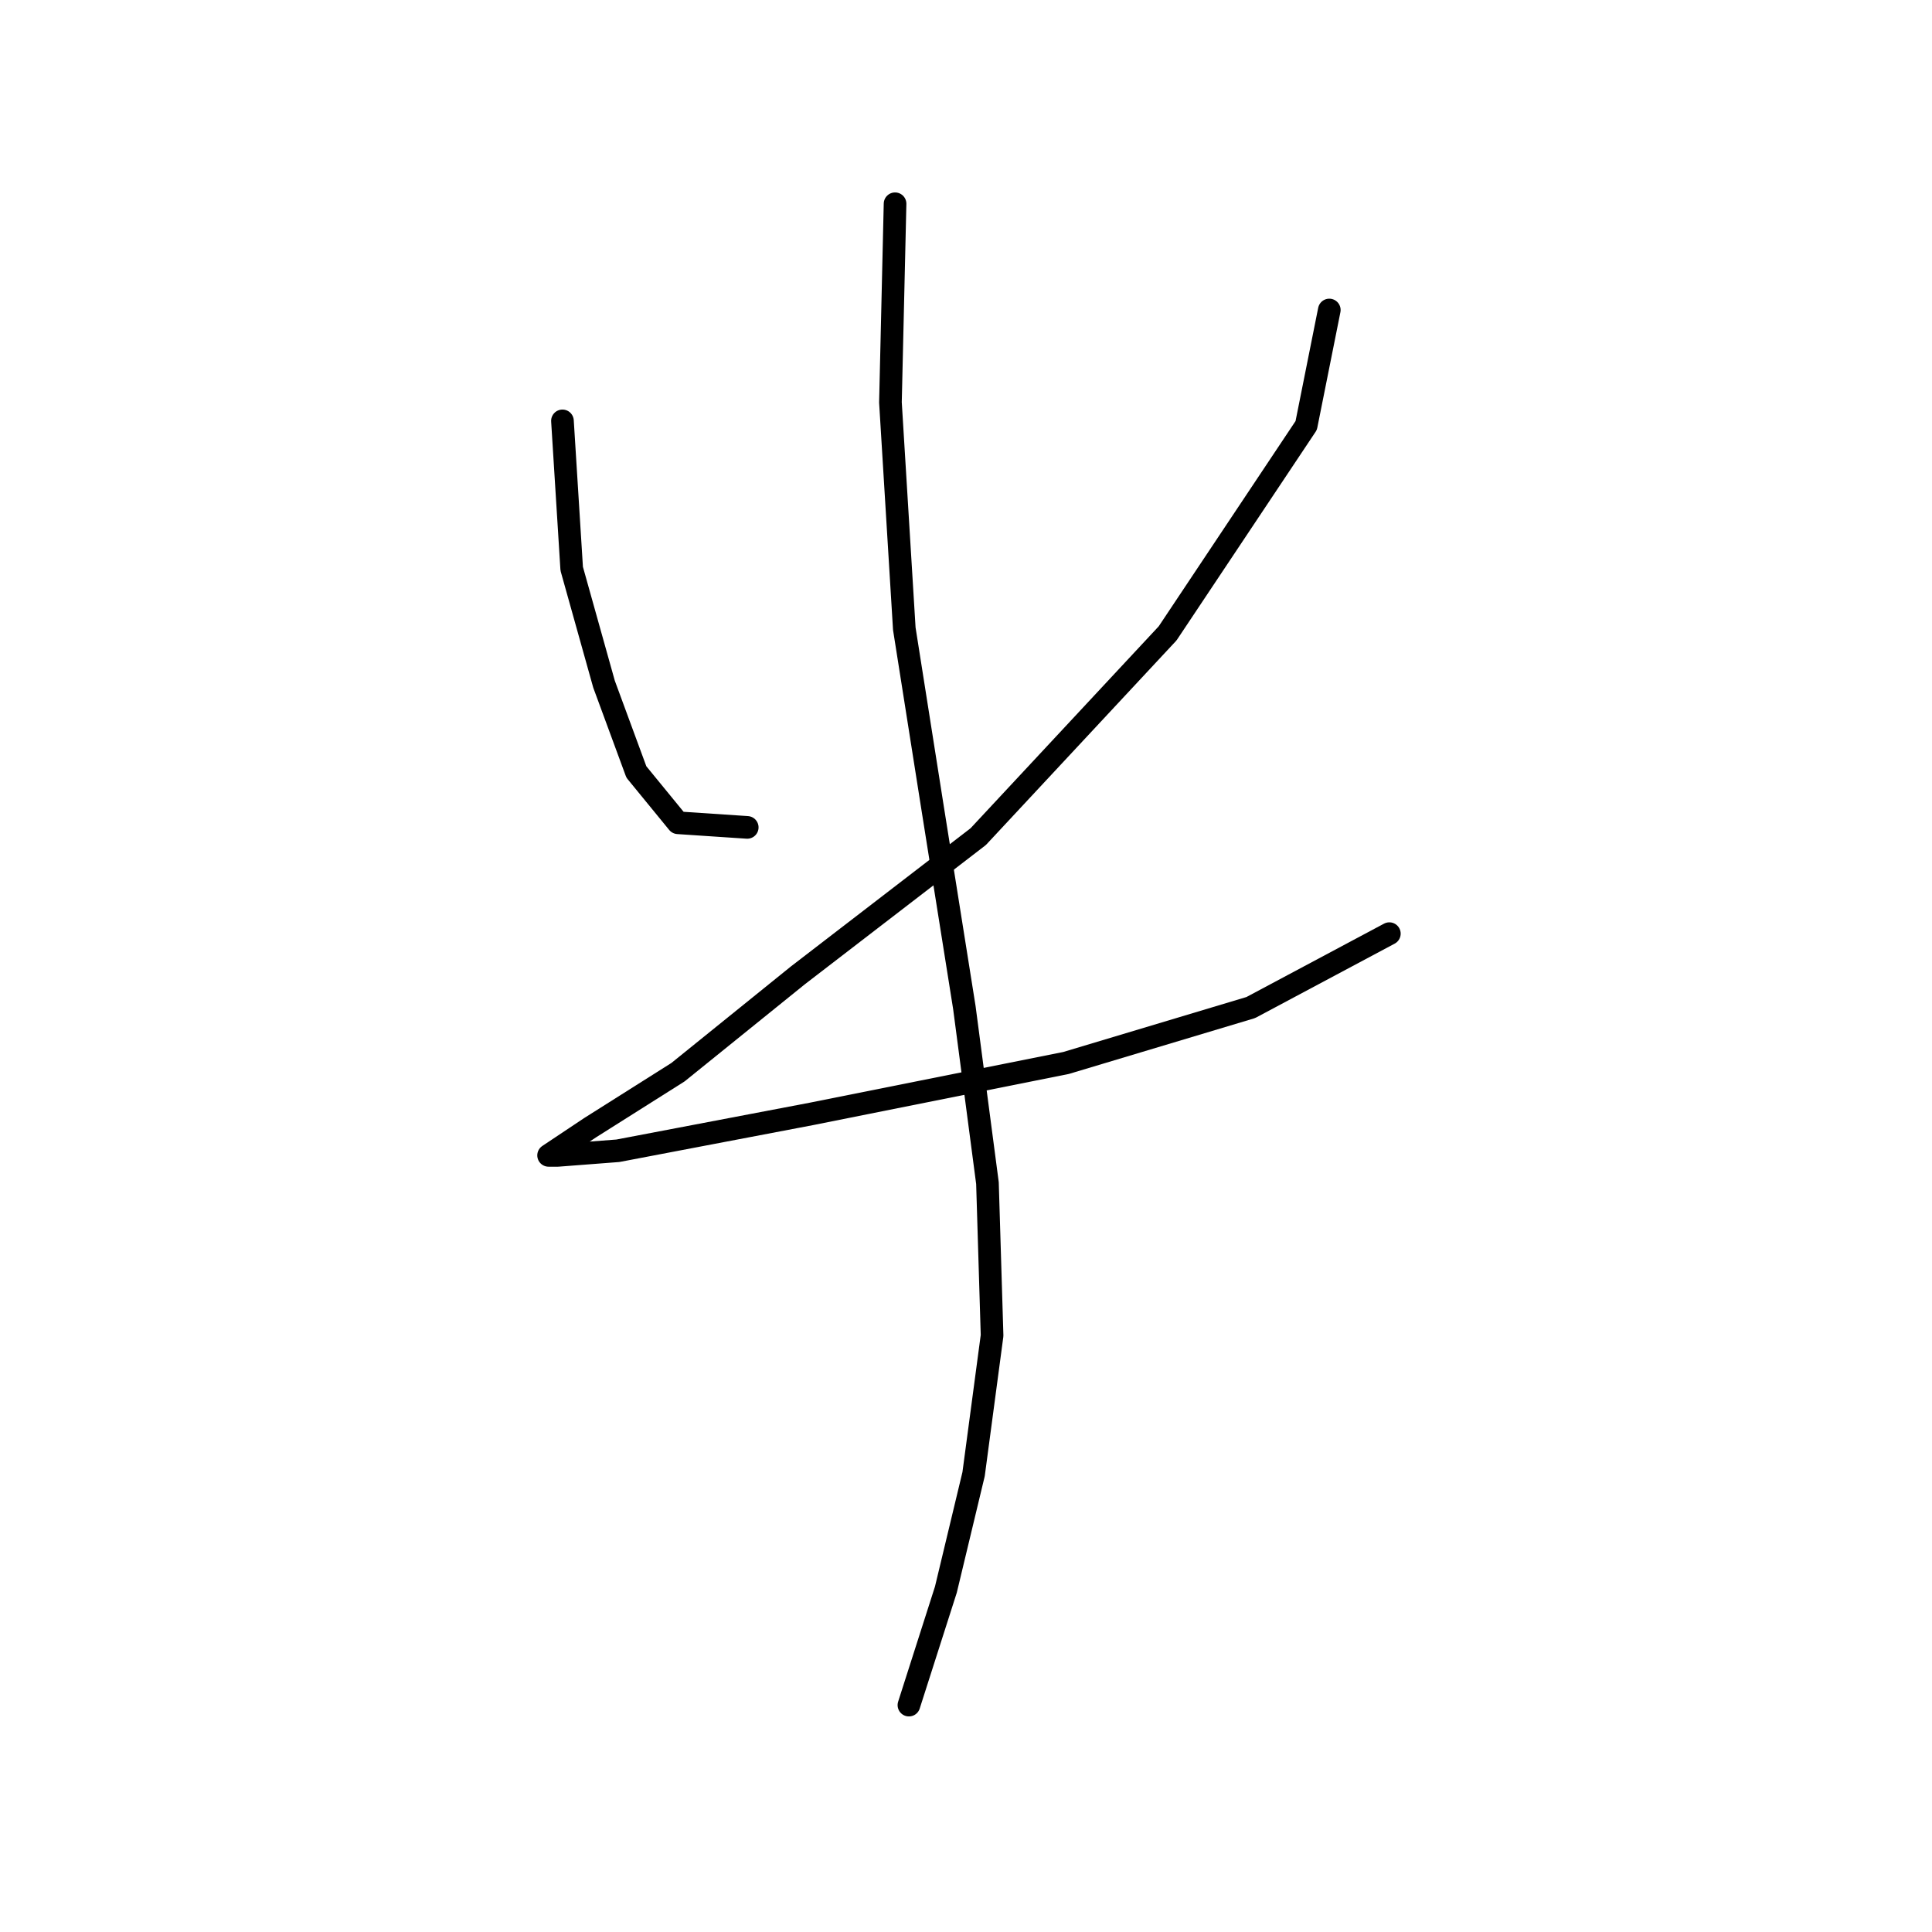 <?xml version="1.0" standalone="no"?>
    <svg width="256" height="256" xmlns="http://www.w3.org/2000/svg" version="1.1">
    <polyline stroke="black" stroke-width="3" stroke-linecap="round" fill="transparent" stroke-linejoin="round" points="74.528 55.768 75.753 75.356 80.037 90.658 84.322 102.289 89.831 109.022 99.013 109.634 99.013 109.634 " />
        <polyline stroke="black" stroke-width="3" stroke-linecap="round" fill="transparent" stroke-linejoin="round" points="176.139 41.077 173.079 56.38 154.715 83.925 129.619 110.858 105.746 129.222 89.831 142.076 78.201 149.421 72.692 153.094 73.916 153.094 81.874 152.482 107.582 147.585 141.249 140.852 165.733 133.506 184.097 123.713 184.097 123.713 " />
        <polyline stroke="black" stroke-width="3" stroke-linecap="round" fill="transparent" stroke-linejoin="round" points="118.6 26.999 117.988 53.32 119.825 83.313 123.497 106.573 127.782 133.506 130.843 156.767 131.455 176.966 129.006 195.33 125.334 210.633 120.437 225.936 120.437 225.936 " />
        </svg>